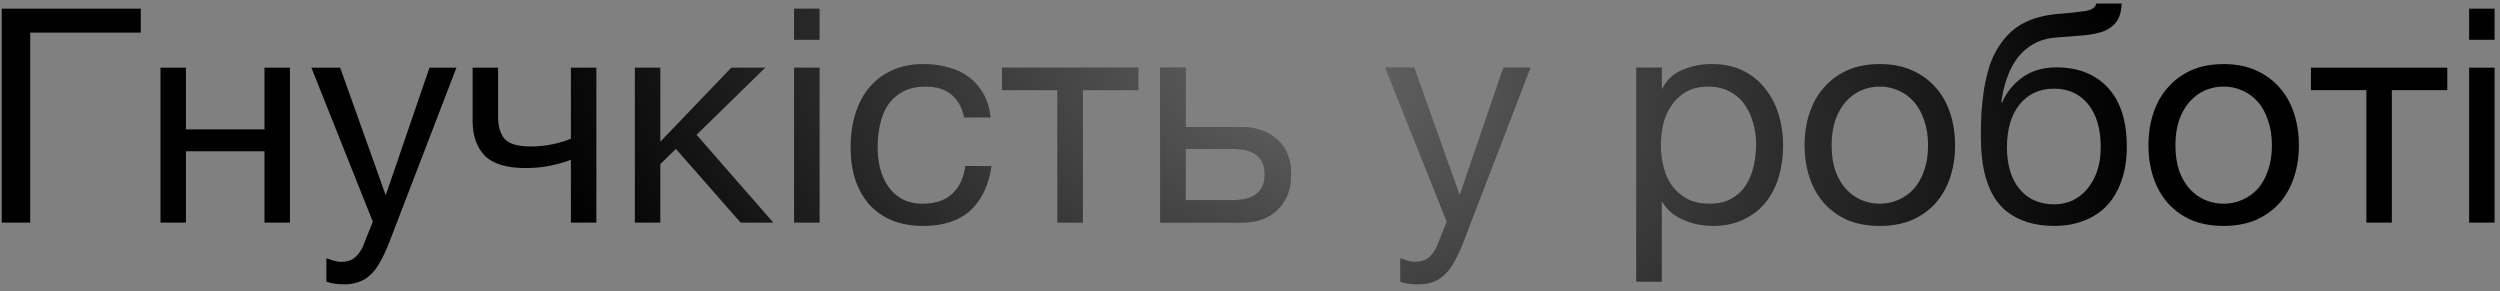 <svg width="292" height="34" viewBox="0 0 292 34" fill="none" xmlns="http://www.w3.org/2000/svg">
<rect x="0" y="0" width="292" height="34" fill="#808080" stroke="none"/>
<path d="M0.203 1.01H16.443V3.81H3.528V26H0.203V1.01ZM18.746 7.905H21.721V15.115H30.891V7.905H33.866V26H30.891V17.67H21.721V26H18.746V7.905ZM40.186 33.21C39.836 33.21 39.486 33.187 39.136 33.14C38.786 33.093 38.447 33.012 38.121 32.895V30.165C38.401 30.258 38.681 30.352 38.961 30.445C39.264 30.538 39.568 30.585 39.871 30.585C40.477 30.585 40.968 30.445 41.341 30.165C41.714 29.885 42.041 29.477 42.321 28.94L43.546 25.895L36.371 7.905H39.731L45.016 22.71H45.086L50.161 7.905H53.311L45.436 28.38C45.086 29.267 44.736 30.013 44.386 30.62C44.059 31.227 43.686 31.717 43.266 32.09C42.869 32.487 42.414 32.767 41.901 32.93C41.411 33.117 40.839 33.21 40.186 33.21ZM66.681 18.65C66.144 18.883 65.397 19.105 64.441 19.315C63.484 19.525 62.481 19.63 61.431 19.63C59.191 19.63 57.593 19.152 56.636 18.195C55.679 17.215 55.201 15.85 55.201 14.1V7.905H58.176V13.61C58.176 14.8 58.444 15.687 58.981 16.27C59.541 16.83 60.544 17.11 61.991 17.11C62.877 17.11 63.752 17.017 64.616 16.83C65.479 16.643 66.168 16.433 66.681 16.2V7.905H69.656V26H66.681V18.65ZM74.151 7.905H77.126V16.55L85.421 7.905H89.376L81.361 15.745L90.321 26H86.506L78.946 17.39L77.126 19.175V26H74.151V7.905ZM95.724 4.65H92.749V1.01H95.724V4.65ZM92.749 7.905H95.724V26H92.749V7.905ZM107.823 26.385C106.446 26.385 105.221 26.163 104.148 25.72C103.098 25.277 102.211 24.647 101.488 23.83C100.788 23.013 100.251 22.045 99.878 20.925C99.528 19.805 99.353 18.557 99.353 17.18C99.353 15.827 99.528 14.567 99.878 13.4C100.228 12.21 100.753 11.183 101.453 10.32C102.176 9.433 103.063 8.745 104.113 8.255C105.186 7.742 106.446 7.485 107.893 7.485C108.919 7.485 109.876 7.613 110.763 7.87C111.673 8.103 112.466 8.477 113.143 8.99C113.843 9.503 114.414 10.157 114.858 10.95C115.301 11.72 115.581 12.642 115.698 13.715H112.618C112.384 12.572 111.894 11.685 111.148 11.055C110.401 10.425 109.398 10.11 108.138 10.11C107.064 10.11 106.166 10.308 105.443 10.705C104.719 11.102 104.136 11.627 103.693 12.28C103.273 12.933 102.969 13.692 102.783 14.555C102.596 15.395 102.503 16.27 102.503 17.18C102.503 18.02 102.596 18.837 102.783 19.63C102.993 20.423 103.308 21.135 103.728 21.765C104.148 22.372 104.684 22.862 105.338 23.235C106.014 23.608 106.831 23.795 107.788 23.795C109.258 23.795 110.401 23.41 111.218 22.64C112.058 21.87 112.571 20.785 112.758 19.385H115.803C115.476 21.648 114.648 23.387 113.318 24.6C111.988 25.79 110.156 26.385 107.823 26.385ZM123.507 10.53H117.032V7.905H132.957V10.53H126.482V26H123.507V10.53ZM135.508 7.905H138.483V14.835H144.923C146.696 14.835 148.119 15.325 149.193 16.305C150.266 17.262 150.803 18.615 150.803 20.365C150.803 22.068 150.289 23.433 149.263 24.46C148.236 25.487 146.836 26 145.063 26H135.508V7.905ZM143.978 23.375C146.474 23.375 147.723 22.372 147.723 20.365C147.723 18.382 146.474 17.39 143.978 17.39H138.483V23.375H143.978ZM165.625 33.21C165.275 33.21 164.925 33.187 164.575 33.14C164.225 33.093 163.887 33.012 163.56 32.895V30.165C163.84 30.258 164.12 30.352 164.4 30.445C164.704 30.538 165.007 30.585 165.31 30.585C165.917 30.585 166.407 30.445 166.78 30.165C167.154 29.885 167.48 29.477 167.76 28.94L168.985 25.895L161.81 7.905H165.17L170.455 22.71H170.525L175.6 7.905H178.75L170.875 28.38C170.525 29.267 170.175 30.013 169.825 30.62C169.499 31.227 169.125 31.717 168.705 32.09C168.309 32.487 167.854 32.767 167.34 32.93C166.85 33.117 166.279 33.21 165.625 33.21ZM191.116 7.905H194.091V10.355H194.161C194.651 9.352 195.421 8.628 196.471 8.185C197.521 7.718 198.676 7.485 199.936 7.485C201.336 7.485 202.55 7.742 203.576 8.255C204.626 8.768 205.49 9.468 206.166 10.355C206.866 11.218 207.391 12.222 207.741 13.365C208.091 14.508 208.266 15.722 208.266 17.005C208.266 18.312 208.091 19.537 207.741 20.68C207.415 21.8 206.901 22.792 206.201 23.655C205.525 24.495 204.661 25.16 203.611 25.65C202.585 26.14 201.383 26.385 200.006 26.385C199.54 26.385 199.038 26.338 198.501 26.245C197.965 26.152 197.428 26 196.891 25.79C196.355 25.58 195.841 25.3 195.351 24.95C194.885 24.577 194.488 24.122 194.161 23.585H194.091V32.895H191.116V7.905ZM199.691 23.795C200.695 23.795 201.546 23.597 202.246 23.2C202.946 22.803 203.506 22.278 203.926 21.625C204.346 20.972 204.65 20.225 204.836 19.385C205.023 18.545 205.116 17.682 205.116 16.795C205.116 15.955 205 15.138 204.766 14.345C204.556 13.528 204.218 12.805 203.751 12.175C203.308 11.545 202.725 11.043 202.001 10.67C201.301 10.297 200.473 10.11 199.516 10.11C198.513 10.11 197.661 10.308 196.961 10.705C196.261 11.102 195.69 11.627 195.246 12.28C194.803 12.91 194.476 13.633 194.266 14.45C194.08 15.267 193.986 16.095 193.986 16.935C193.986 17.822 194.091 18.685 194.301 19.525C194.511 20.342 194.838 21.065 195.281 21.695C195.748 22.325 196.343 22.838 197.066 23.235C197.79 23.608 198.665 23.795 199.691 23.795ZM219.564 26.385C218.117 26.385 216.845 26.152 215.749 25.685C214.675 25.195 213.765 24.53 213.019 23.69C212.272 22.827 211.712 21.823 211.339 20.68C210.965 19.537 210.779 18.3 210.779 16.97C210.779 15.64 210.965 14.403 211.339 13.26C211.712 12.093 212.272 11.09 213.019 10.25C213.765 9.387 214.675 8.71 215.749 8.22C216.845 7.73 218.117 7.485 219.564 7.485C220.987 7.485 222.247 7.73 223.344 8.22C224.44 8.71 225.362 9.387 226.109 10.25C226.855 11.09 227.415 12.093 227.789 13.26C228.162 14.403 228.349 15.64 228.349 16.97C228.349 18.3 228.162 19.537 227.789 20.68C227.415 21.823 226.855 22.827 226.109 23.69C225.362 24.53 224.44 25.195 223.344 25.685C222.247 26.152 220.987 26.385 219.564 26.385ZM219.564 23.795C220.334 23.795 221.057 23.643 221.734 23.34C222.434 23.037 223.04 22.605 223.554 22.045C224.067 21.462 224.464 20.75 224.744 19.91C225.047 19.047 225.199 18.067 225.199 16.97C225.199 15.873 225.047 14.905 224.744 14.065C224.464 13.202 224.067 12.478 223.554 11.895C223.04 11.312 222.434 10.868 221.734 10.565C221.057 10.262 220.334 10.11 219.564 10.11C218.794 10.11 218.059 10.262 217.359 10.565C216.682 10.868 216.087 11.312 215.574 11.895C215.06 12.478 214.652 13.202 214.349 14.065C214.069 14.905 213.929 15.873 213.929 16.97C213.929 18.067 214.069 19.047 214.349 19.91C214.652 20.75 215.06 21.462 215.574 22.045C216.087 22.605 216.682 23.037 217.359 23.34C218.059 23.643 218.794 23.795 219.564 23.795ZM239.941 26.385C237.608 26.385 235.718 25.79 234.271 24.6C232.848 23.41 231.95 21.567 231.576 19.07C231.436 18.09 231.366 16.993 231.366 15.78C231.366 14.917 231.39 14.018 231.436 13.085C231.506 12.152 231.611 11.23 231.751 10.32C231.915 9.41 232.125 8.535 232.381 7.695C232.661 6.855 233.023 6.097 233.466 5.42C234.26 4.183 235.228 3.273 236.371 2.69C237.515 2.083 238.95 1.722 240.676 1.605C241.82 1.512 242.776 1.407 243.546 1.29C244.316 1.173 244.748 0.882 244.841 0.415H247.816C247.77 1.325 247.571 2.025 247.221 2.515C246.871 3.005 246.381 3.378 245.751 3.635C245.121 3.868 244.351 4.032 243.441 4.125C242.531 4.195 241.47 4.277 240.256 4.37C239.253 4.44 238.378 4.673 237.631 5.07C236.885 5.467 236.243 6.003 235.706 6.68C235.193 7.333 234.773 8.115 234.446 9.025C234.12 9.912 233.886 10.892 233.746 11.965H233.851C234.365 10.775 235.158 9.795 236.231 9.025C237.328 8.255 238.646 7.87 240.186 7.87C242.73 7.87 244.736 8.663 246.206 10.25C247.676 11.837 248.411 14.123 248.411 17.11C248.411 18.627 248.201 19.968 247.781 21.135C247.385 22.278 246.813 23.247 246.066 24.04C245.32 24.81 244.421 25.393 243.371 25.79C242.345 26.187 241.201 26.385 239.941 26.385ZM239.976 23.865C240.676 23.865 241.353 23.725 242.006 23.445C242.66 23.142 243.231 22.71 243.721 22.15C244.211 21.59 244.608 20.902 244.911 20.085C245.215 19.245 245.366 18.277 245.366 17.18C245.366 15.057 244.876 13.388 243.896 12.175C242.916 10.962 241.586 10.355 239.906 10.355C238.226 10.355 236.885 10.973 235.881 12.21C234.901 13.423 234.411 15.092 234.411 17.215C234.411 19.268 234.901 20.89 235.881 22.08C236.861 23.27 238.226 23.865 239.976 23.865ZM259.725 26.385C258.278 26.385 257.006 26.152 255.91 25.685C254.836 25.195 253.926 24.53 253.18 23.69C252.433 22.827 251.873 21.823 251.5 20.68C251.126 19.537 250.94 18.3 250.94 16.97C250.94 15.64 251.126 14.403 251.5 13.26C251.873 12.093 252.433 11.09 253.18 10.25C253.926 9.387 254.836 8.71 255.91 8.22C257.006 7.73 258.278 7.485 259.725 7.485C261.148 7.485 262.408 7.73 263.505 8.22C264.601 8.71 265.523 9.387 266.27 10.25C267.016 11.09 267.576 12.093 267.95 13.26C268.323 14.403 268.51 15.64 268.51 16.97C268.51 18.3 268.323 19.537 267.95 20.68C267.576 21.823 267.016 22.827 266.27 23.69C265.523 24.53 264.601 25.195 263.505 25.685C262.408 26.152 261.148 26.385 259.725 26.385ZM259.725 23.795C260.495 23.795 261.218 23.643 261.895 23.34C262.595 23.037 263.201 22.605 263.715 22.045C264.228 21.462 264.625 20.75 264.905 19.91C265.208 19.047 265.36 18.067 265.36 16.97C265.36 15.873 265.208 14.905 264.905 14.065C264.625 13.202 264.228 12.478 263.715 11.895C263.201 11.312 262.595 10.868 261.895 10.565C261.218 10.262 260.495 10.11 259.725 10.11C258.955 10.11 258.22 10.262 257.52 10.565C256.843 10.868 256.248 11.312 255.735 11.895C255.221 12.478 254.813 13.202 254.51 14.065C254.23 14.905 254.09 15.873 254.09 16.97C254.09 18.067 254.23 19.047 254.51 19.91C254.813 20.75 255.221 21.462 255.735 22.045C256.248 22.605 256.843 23.037 257.52 23.34C258.22 23.643 258.955 23.795 259.725 23.795ZM276.392 10.53H269.917V7.905H285.842V10.53H279.367V26H276.392V10.53ZM291.369 4.65H288.394V1.01H291.369V4.65ZM288.394 7.905H291.369V26H288.394V7.905Z" fill="black"/>
<path d="M0.203 1.01H16.443V3.81H3.528V26H0.203V1.01ZM18.746 7.905H21.721V15.115H30.891V7.905H33.866V26H30.891V17.67H21.721V26H18.746V7.905ZM40.186 33.21C39.836 33.21 39.486 33.187 39.136 33.14C38.786 33.093 38.447 33.012 38.121 32.895V30.165C38.401 30.258 38.681 30.352 38.961 30.445C39.264 30.538 39.568 30.585 39.871 30.585C40.477 30.585 40.968 30.445 41.341 30.165C41.714 29.885 42.041 29.477 42.321 28.94L43.546 25.895L36.371 7.905H39.731L45.016 22.71H45.086L50.161 7.905H53.311L45.436 28.38C45.086 29.267 44.736 30.013 44.386 30.62C44.059 31.227 43.686 31.717 43.266 32.09C42.869 32.487 42.414 32.767 41.901 32.93C41.411 33.117 40.839 33.21 40.186 33.21ZM66.681 18.65C66.144 18.883 65.397 19.105 64.441 19.315C63.484 19.525 62.481 19.63 61.431 19.63C59.191 19.63 57.593 19.152 56.636 18.195C55.679 17.215 55.201 15.85 55.201 14.1V7.905H58.176V13.61C58.176 14.8 58.444 15.687 58.981 16.27C59.541 16.83 60.544 17.11 61.991 17.11C62.877 17.11 63.752 17.017 64.616 16.83C65.479 16.643 66.168 16.433 66.681 16.2V7.905H69.656V26H66.681V18.65ZM74.151 7.905H77.126V16.55L85.421 7.905H89.376L81.361 15.745L90.321 26H86.506L78.946 17.39L77.126 19.175V26H74.151V7.905ZM95.724 4.65H92.749V1.01H95.724V4.65ZM92.749 7.905H95.724V26H92.749V7.905ZM107.823 26.385C106.446 26.385 105.221 26.163 104.148 25.72C103.098 25.277 102.211 24.647 101.488 23.83C100.788 23.013 100.251 22.045 99.878 20.925C99.528 19.805 99.353 18.557 99.353 17.18C99.353 15.827 99.528 14.567 99.878 13.4C100.228 12.21 100.753 11.183 101.453 10.32C102.176 9.433 103.063 8.745 104.113 8.255C105.186 7.742 106.446 7.485 107.893 7.485C108.919 7.485 109.876 7.613 110.763 7.87C111.673 8.103 112.466 8.477 113.143 8.99C113.843 9.503 114.414 10.157 114.858 10.95C115.301 11.72 115.581 12.642 115.698 13.715H112.618C112.384 12.572 111.894 11.685 111.148 11.055C110.401 10.425 109.398 10.11 108.138 10.11C107.064 10.11 106.166 10.308 105.443 10.705C104.719 11.102 104.136 11.627 103.693 12.28C103.273 12.933 102.969 13.692 102.783 14.555C102.596 15.395 102.503 16.27 102.503 17.18C102.503 18.02 102.596 18.837 102.783 19.63C102.993 20.423 103.308 21.135 103.728 21.765C104.148 22.372 104.684 22.862 105.338 23.235C106.014 23.608 106.831 23.795 107.788 23.795C109.258 23.795 110.401 23.41 111.218 22.64C112.058 21.87 112.571 20.785 112.758 19.385H115.803C115.476 21.648 114.648 23.387 113.318 24.6C111.988 25.79 110.156 26.385 107.823 26.385ZM123.507 10.53H117.032V7.905H132.957V10.53H126.482V26H123.507V10.53ZM135.508 7.905H138.483V14.835H144.923C146.696 14.835 148.119 15.325 149.193 16.305C150.266 17.262 150.803 18.615 150.803 20.365C150.803 22.068 150.289 23.433 149.263 24.46C148.236 25.487 146.836 26 145.063 26H135.508V7.905ZM143.978 23.375C146.474 23.375 147.723 22.372 147.723 20.365C147.723 18.382 146.474 17.39 143.978 17.39H138.483V23.375H143.978ZM165.625 33.21C165.275 33.21 164.925 33.187 164.575 33.14C164.225 33.093 163.887 33.012 163.56 32.895V30.165C163.84 30.258 164.12 30.352 164.4 30.445C164.704 30.538 165.007 30.585 165.31 30.585C165.917 30.585 166.407 30.445 166.78 30.165C167.154 29.885 167.48 29.477 167.76 28.94L168.985 25.895L161.81 7.905H165.17L170.455 22.71H170.525L175.6 7.905H178.75L170.875 28.38C170.525 29.267 170.175 30.013 169.825 30.62C169.499 31.227 169.125 31.717 168.705 32.09C168.309 32.487 167.854 32.767 167.34 32.93C166.85 33.117 166.279 33.21 165.625 33.21ZM191.116 7.905H194.091V10.355H194.161C194.651 9.352 195.421 8.628 196.471 8.185C197.521 7.718 198.676 7.485 199.936 7.485C201.336 7.485 202.55 7.742 203.576 8.255C204.626 8.768 205.49 9.468 206.166 10.355C206.866 11.218 207.391 12.222 207.741 13.365C208.091 14.508 208.266 15.722 208.266 17.005C208.266 18.312 208.091 19.537 207.741 20.68C207.415 21.8 206.901 22.792 206.201 23.655C205.525 24.495 204.661 25.16 203.611 25.65C202.585 26.14 201.383 26.385 200.006 26.385C199.54 26.385 199.038 26.338 198.501 26.245C197.965 26.152 197.428 26 196.891 25.79C196.355 25.58 195.841 25.3 195.351 24.95C194.885 24.577 194.488 24.122 194.161 23.585H194.091V32.895H191.116V7.905ZM199.691 23.795C200.695 23.795 201.546 23.597 202.246 23.2C202.946 22.803 203.506 22.278 203.926 21.625C204.346 20.972 204.65 20.225 204.836 19.385C205.023 18.545 205.116 17.682 205.116 16.795C205.116 15.955 205 15.138 204.766 14.345C204.556 13.528 204.218 12.805 203.751 12.175C203.308 11.545 202.725 11.043 202.001 10.67C201.301 10.297 200.473 10.11 199.516 10.11C198.513 10.11 197.661 10.308 196.961 10.705C196.261 11.102 195.69 11.627 195.246 12.28C194.803 12.91 194.476 13.633 194.266 14.45C194.08 15.267 193.986 16.095 193.986 16.935C193.986 17.822 194.091 18.685 194.301 19.525C194.511 20.342 194.838 21.065 195.281 21.695C195.748 22.325 196.343 22.838 197.066 23.235C197.79 23.608 198.665 23.795 199.691 23.795ZM219.564 26.385C218.117 26.385 216.845 26.152 215.749 25.685C214.675 25.195 213.765 24.53 213.019 23.69C212.272 22.827 211.712 21.823 211.339 20.68C210.965 19.537 210.779 18.3 210.779 16.97C210.779 15.64 210.965 14.403 211.339 13.26C211.712 12.093 212.272 11.09 213.019 10.25C213.765 9.387 214.675 8.71 215.749 8.22C216.845 7.73 218.117 7.485 219.564 7.485C220.987 7.485 222.247 7.73 223.344 8.22C224.44 8.71 225.362 9.387 226.109 10.25C226.855 11.09 227.415 12.093 227.789 13.26C228.162 14.403 228.349 15.64 228.349 16.97C228.349 18.3 228.162 19.537 227.789 20.68C227.415 21.823 226.855 22.827 226.109 23.69C225.362 24.53 224.44 25.195 223.344 25.685C222.247 26.152 220.987 26.385 219.564 26.385ZM219.564 23.795C220.334 23.795 221.057 23.643 221.734 23.34C222.434 23.037 223.04 22.605 223.554 22.045C224.067 21.462 224.464 20.75 224.744 19.91C225.047 19.047 225.199 18.067 225.199 16.97C225.199 15.873 225.047 14.905 224.744 14.065C224.464 13.202 224.067 12.478 223.554 11.895C223.04 11.312 222.434 10.868 221.734 10.565C221.057 10.262 220.334 10.11 219.564 10.11C218.794 10.11 218.059 10.262 217.359 10.565C216.682 10.868 216.087 11.312 215.574 11.895C215.06 12.478 214.652 13.202 214.349 14.065C214.069 14.905 213.929 15.873 213.929 16.97C213.929 18.067 214.069 19.047 214.349 19.91C214.652 20.75 215.06 21.462 215.574 22.045C216.087 22.605 216.682 23.037 217.359 23.34C218.059 23.643 218.794 23.795 219.564 23.795ZM239.941 26.385C237.608 26.385 235.718 25.79 234.271 24.6C232.848 23.41 231.95 21.567 231.576 19.07C231.436 18.09 231.366 16.993 231.366 15.78C231.366 14.917 231.39 14.018 231.436 13.085C231.506 12.152 231.611 11.23 231.751 10.32C231.915 9.41 232.125 8.535 232.381 7.695C232.661 6.855 233.023 6.097 233.466 5.42C234.26 4.183 235.228 3.273 236.371 2.69C237.515 2.083 238.95 1.722 240.676 1.605C241.82 1.512 242.776 1.407 243.546 1.29C244.316 1.173 244.748 0.882 244.841 0.415H247.816C247.77 1.325 247.571 2.025 247.221 2.515C246.871 3.005 246.381 3.378 245.751 3.635C245.121 3.868 244.351 4.032 243.441 4.125C242.531 4.195 241.47 4.277 240.256 4.37C239.253 4.44 238.378 4.673 237.631 5.07C236.885 5.467 236.243 6.003 235.706 6.68C235.193 7.333 234.773 8.115 234.446 9.025C234.12 9.912 233.886 10.892 233.746 11.965H233.851C234.365 10.775 235.158 9.795 236.231 9.025C237.328 8.255 238.646 7.87 240.186 7.87C242.73 7.87 244.736 8.663 246.206 10.25C247.676 11.837 248.411 14.123 248.411 17.11C248.411 18.627 248.201 19.968 247.781 21.135C247.385 22.278 246.813 23.247 246.066 24.04C245.32 24.81 244.421 25.393 243.371 25.79C242.345 26.187 241.201 26.385 239.941 26.385ZM239.976 23.865C240.676 23.865 241.353 23.725 242.006 23.445C242.66 23.142 243.231 22.71 243.721 22.15C244.211 21.59 244.608 20.902 244.911 20.085C245.215 19.245 245.366 18.277 245.366 17.18C245.366 15.057 244.876 13.388 243.896 12.175C242.916 10.962 241.586 10.355 239.906 10.355C238.226 10.355 236.885 10.973 235.881 12.21C234.901 13.423 234.411 15.092 234.411 17.215C234.411 19.268 234.901 20.89 235.881 22.08C236.861 23.27 238.226 23.865 239.976 23.865ZM259.725 26.385C258.278 26.385 257.006 26.152 255.91 25.685C254.836 25.195 253.926 24.53 253.18 23.69C252.433 22.827 251.873 21.823 251.5 20.68C251.126 19.537 250.94 18.3 250.94 16.97C250.94 15.64 251.126 14.403 251.5 13.26C251.873 12.093 252.433 11.09 253.18 10.25C253.926 9.387 254.836 8.71 255.91 8.22C257.006 7.73 258.278 7.485 259.725 7.485C261.148 7.485 262.408 7.73 263.505 8.22C264.601 8.71 265.523 9.387 266.27 10.25C267.016 11.09 267.576 12.093 267.95 13.26C268.323 14.403 268.51 15.64 268.51 16.97C268.51 18.3 268.323 19.537 267.95 20.68C267.576 21.823 267.016 22.827 266.27 23.69C265.523 24.53 264.601 25.195 263.505 25.685C262.408 26.152 261.148 26.385 259.725 26.385ZM259.725 23.795C260.495 23.795 261.218 23.643 261.895 23.34C262.595 23.037 263.201 22.605 263.715 22.045C264.228 21.462 264.625 20.75 264.905 19.91C265.208 19.047 265.36 18.067 265.36 16.97C265.36 15.873 265.208 14.905 264.905 14.065C264.625 13.202 264.228 12.478 263.715 11.895C263.201 11.312 262.595 10.868 261.895 10.565C261.218 10.262 260.495 10.11 259.725 10.11C258.955 10.11 258.22 10.262 257.52 10.565C256.843 10.868 256.248 11.312 255.735 11.895C255.221 12.478 254.813 13.202 254.51 14.065C254.23 14.905 254.09 15.873 254.09 16.97C254.09 18.067 254.23 19.047 254.51 19.91C254.813 20.75 255.221 21.462 255.735 22.045C256.248 22.605 256.843 23.037 257.52 23.34C258.22 23.643 258.955 23.795 259.725 23.795ZM276.392 10.53H269.917V7.905H285.842V10.53H279.367V26H276.392V10.53ZM291.369 4.65H288.394V1.01H291.369V4.65ZM288.394 7.905H291.369V26H288.394V7.905Z" fill="url(#paint0_radial_105_819)" fill-opacity="0.4"/>
<defs>
<radialGradient id="paint0_radial_105_819" cx="0" cy="0" r="1" gradientUnits="userSpaceOnUse" gradientTransform="translate(153.714 8.042) rotate(14.869) scale(98.799 65.948)">
<stop stop-color="white"/>
<stop offset="1" stop-color="white" stop-opacity="0"/>
</radialGradient>
</defs>
</svg>
